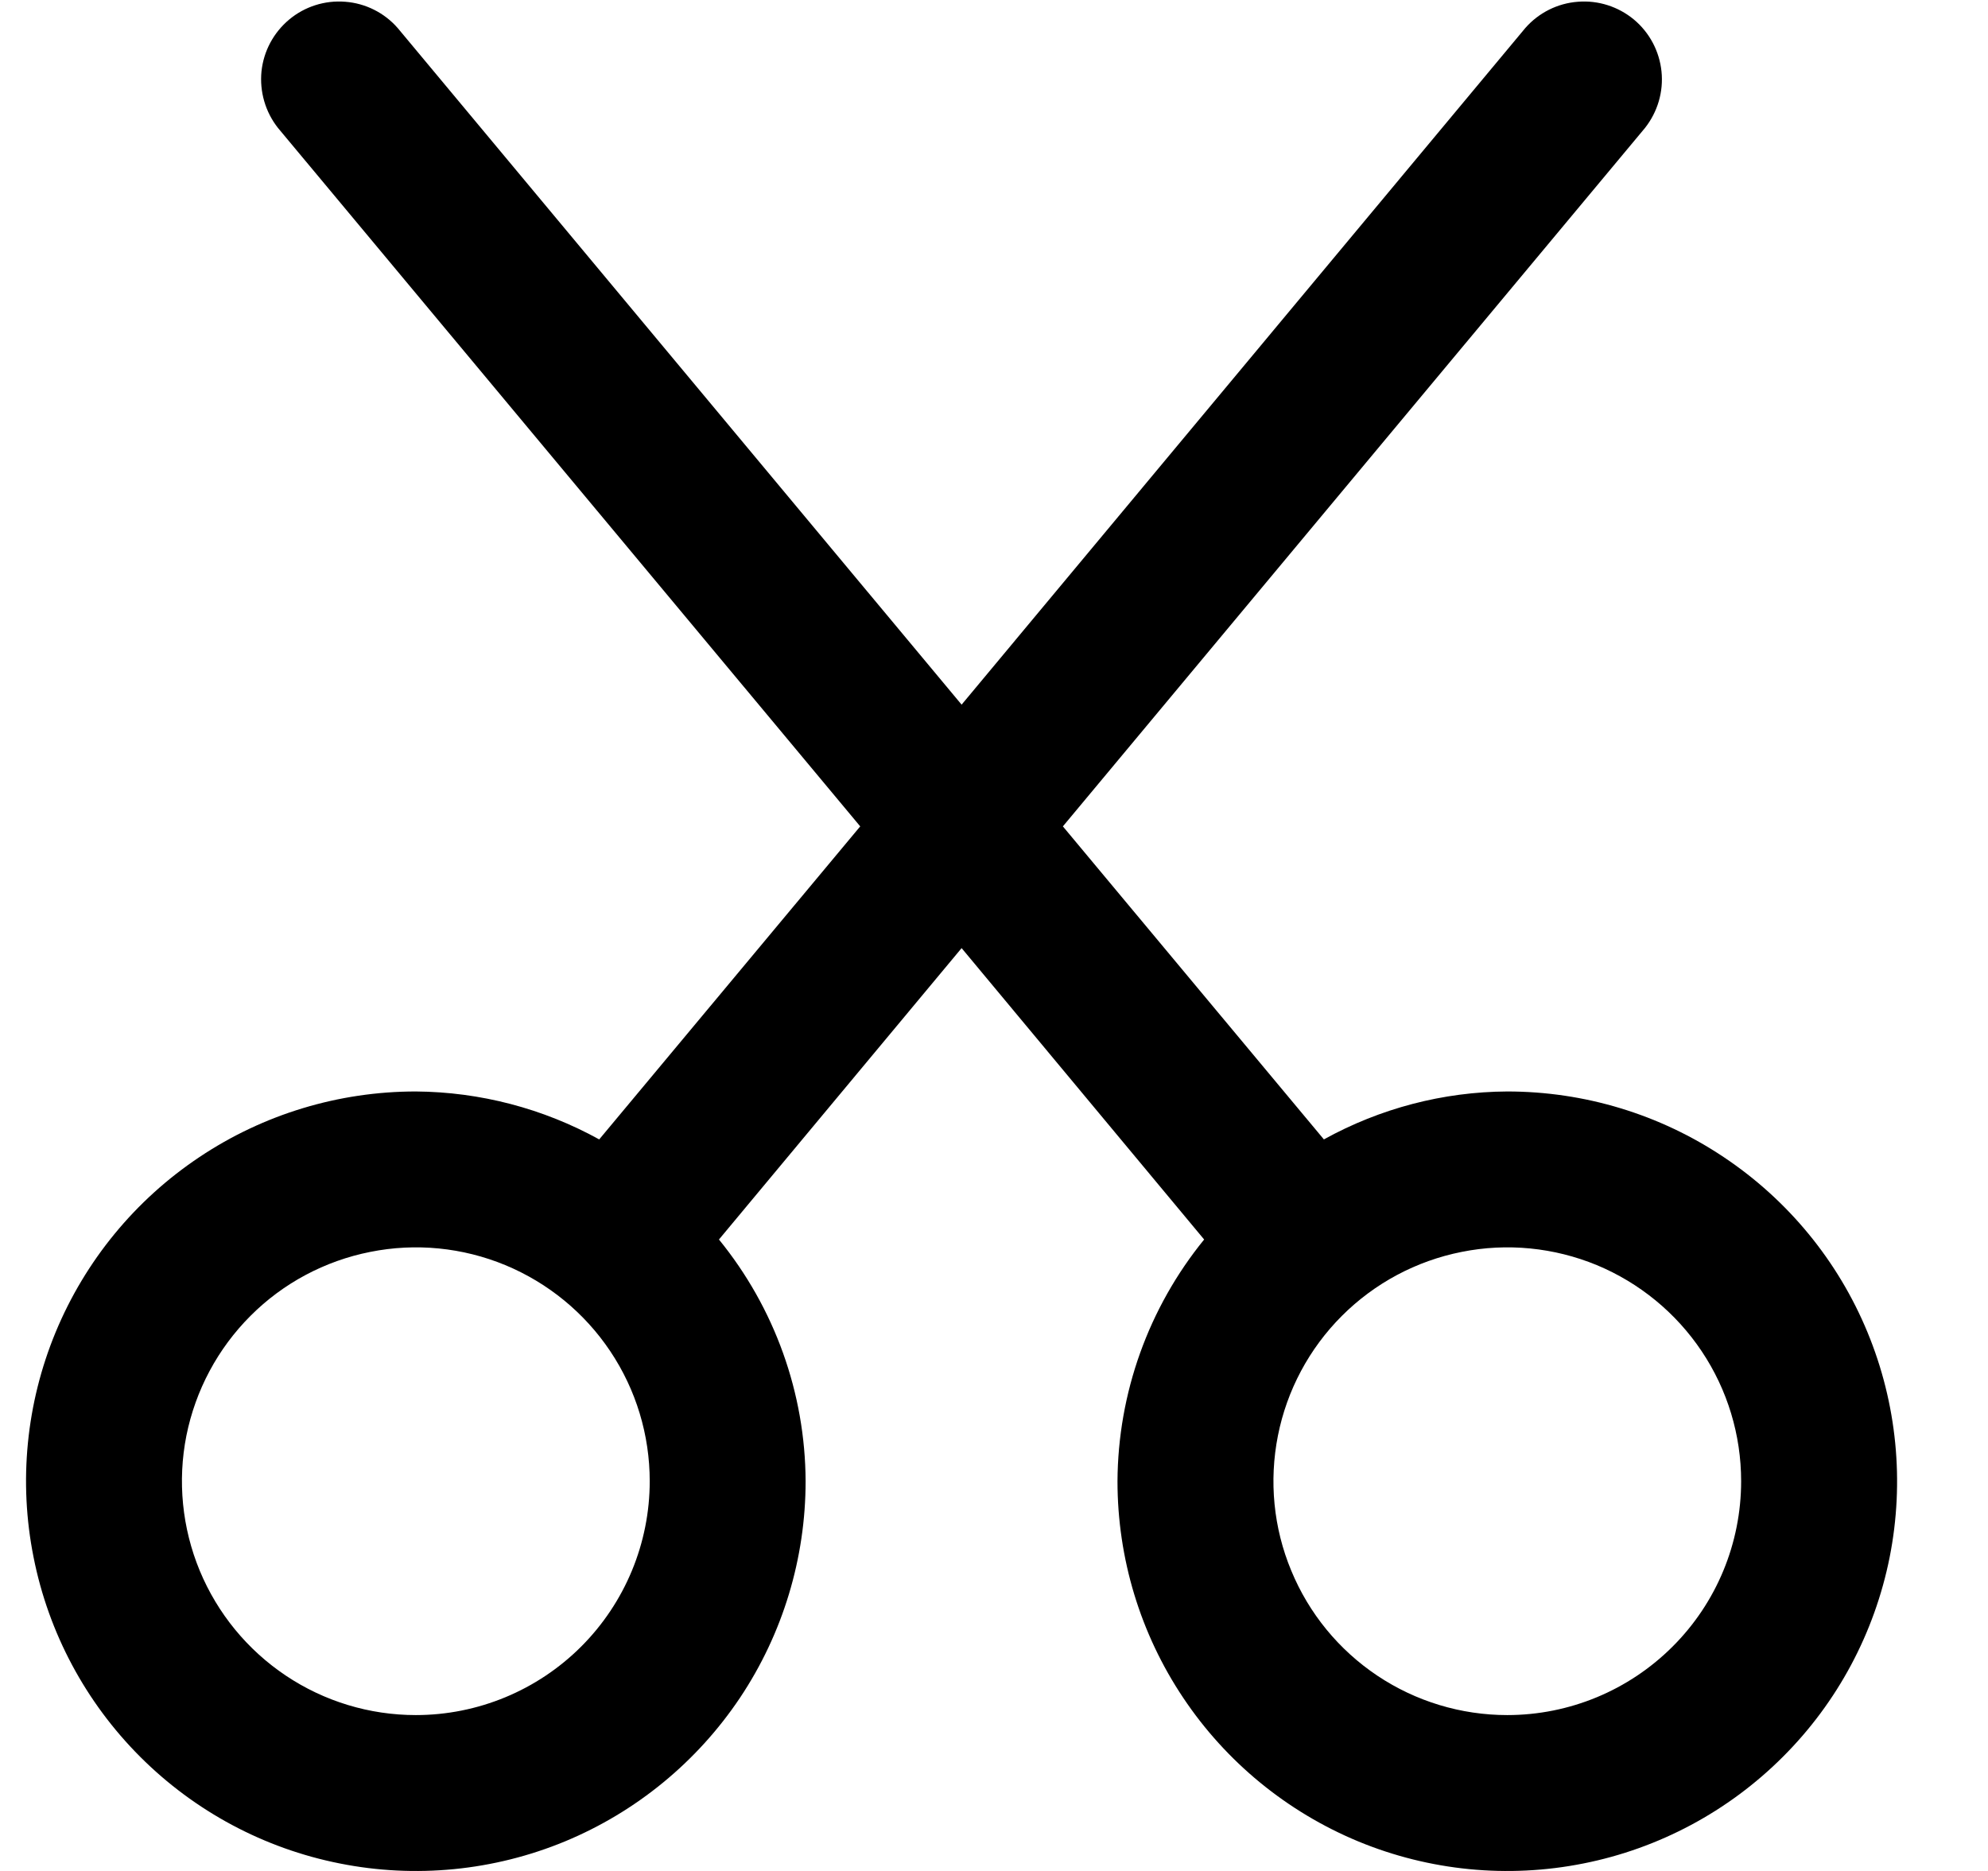 <svg width="17" height="16" viewBox="0 0 17 16" fill="none" xmlns="http://www.w3.org/2000/svg">
<g clip-path="url(#clip0_483_13712)">
<path d="M12.889 9.334C12.341 9.337 11.802 9.478 11.321 9.744L9.089 7.067L14.067 1.094C14.175 0.957 14.226 0.784 14.208 0.611C14.19 0.438 14.106 0.279 13.972 0.167C13.838 0.056 13.666 0.001 13.493 0.015C13.319 0.028 13.158 0.109 13.043 0.24L8.223 6.026L3.401 0.24C3.287 0.109 3.125 0.028 2.952 0.015C2.778 0.001 2.606 0.056 2.473 0.167C2.339 0.279 2.254 0.438 2.236 0.611C2.219 0.784 2.269 0.957 2.377 1.094L7.356 7.067L5.124 9.744C4.644 9.479 4.105 9.338 3.556 9.334C2.897 9.334 2.252 9.529 1.704 9.896C1.156 10.262 0.729 10.782 0.476 11.392C0.224 12.001 0.158 12.671 0.287 13.317C0.415 13.964 0.733 14.558 1.199 15.024C1.665 15.49 2.259 15.808 2.906 15.936C3.552 16.065 4.223 15.999 4.832 15.747C5.441 15.494 5.961 15.067 6.328 14.519C6.694 13.971 6.889 13.326 6.889 12.667C6.886 11.914 6.624 11.184 6.148 10.6L8.223 8.108L10.297 10.6C9.821 11.185 9.56 11.914 9.556 12.667C9.556 13.326 9.751 13.971 10.118 14.519C10.484 15.067 11.005 15.494 11.614 15.747C12.223 15.999 12.893 16.065 13.54 15.936C14.186 15.808 14.78 15.49 15.246 15.024C15.713 14.558 16.03 13.964 16.159 13.317C16.287 12.671 16.221 12.001 15.969 11.392C15.717 10.782 15.289 10.262 14.741 9.896C14.193 9.529 13.549 9.334 12.889 9.334ZM3.556 14.667C3.16 14.667 2.774 14.55 2.445 14.33C2.116 14.11 1.86 13.798 1.708 13.432C1.557 13.067 1.517 12.665 1.594 12.277C1.672 11.889 1.862 11.533 2.142 11.253C2.421 10.973 2.778 10.783 3.166 10.706C3.554 10.628 3.956 10.668 4.321 10.819C4.687 10.971 4.999 11.227 5.219 11.556C5.439 11.885 5.556 12.271 5.556 12.667C5.556 13.197 5.345 13.706 4.97 14.081C4.595 14.456 4.086 14.667 3.556 14.667ZM12.889 14.667C12.494 14.667 12.107 14.55 11.778 14.33C11.449 14.11 11.193 13.798 11.042 13.432C10.89 13.067 10.851 12.665 10.928 12.277C11.005 11.889 11.195 11.533 11.475 11.253C11.755 10.973 12.111 10.783 12.499 10.706C12.887 10.628 13.289 10.668 13.655 10.819C14.02 10.971 14.332 11.227 14.552 11.556C14.772 11.885 14.889 12.271 14.889 12.667C14.889 13.197 14.679 13.706 14.303 14.081C13.928 14.456 13.42 14.667 12.889 14.667Z" fill="black"/>
</g>
<defs>
<clipPath id="clip0_483_13712">
<rect width="16" height="16" fill="white" transform="translate(0.223)"/>
</clipPath>
</defs>
</svg>
